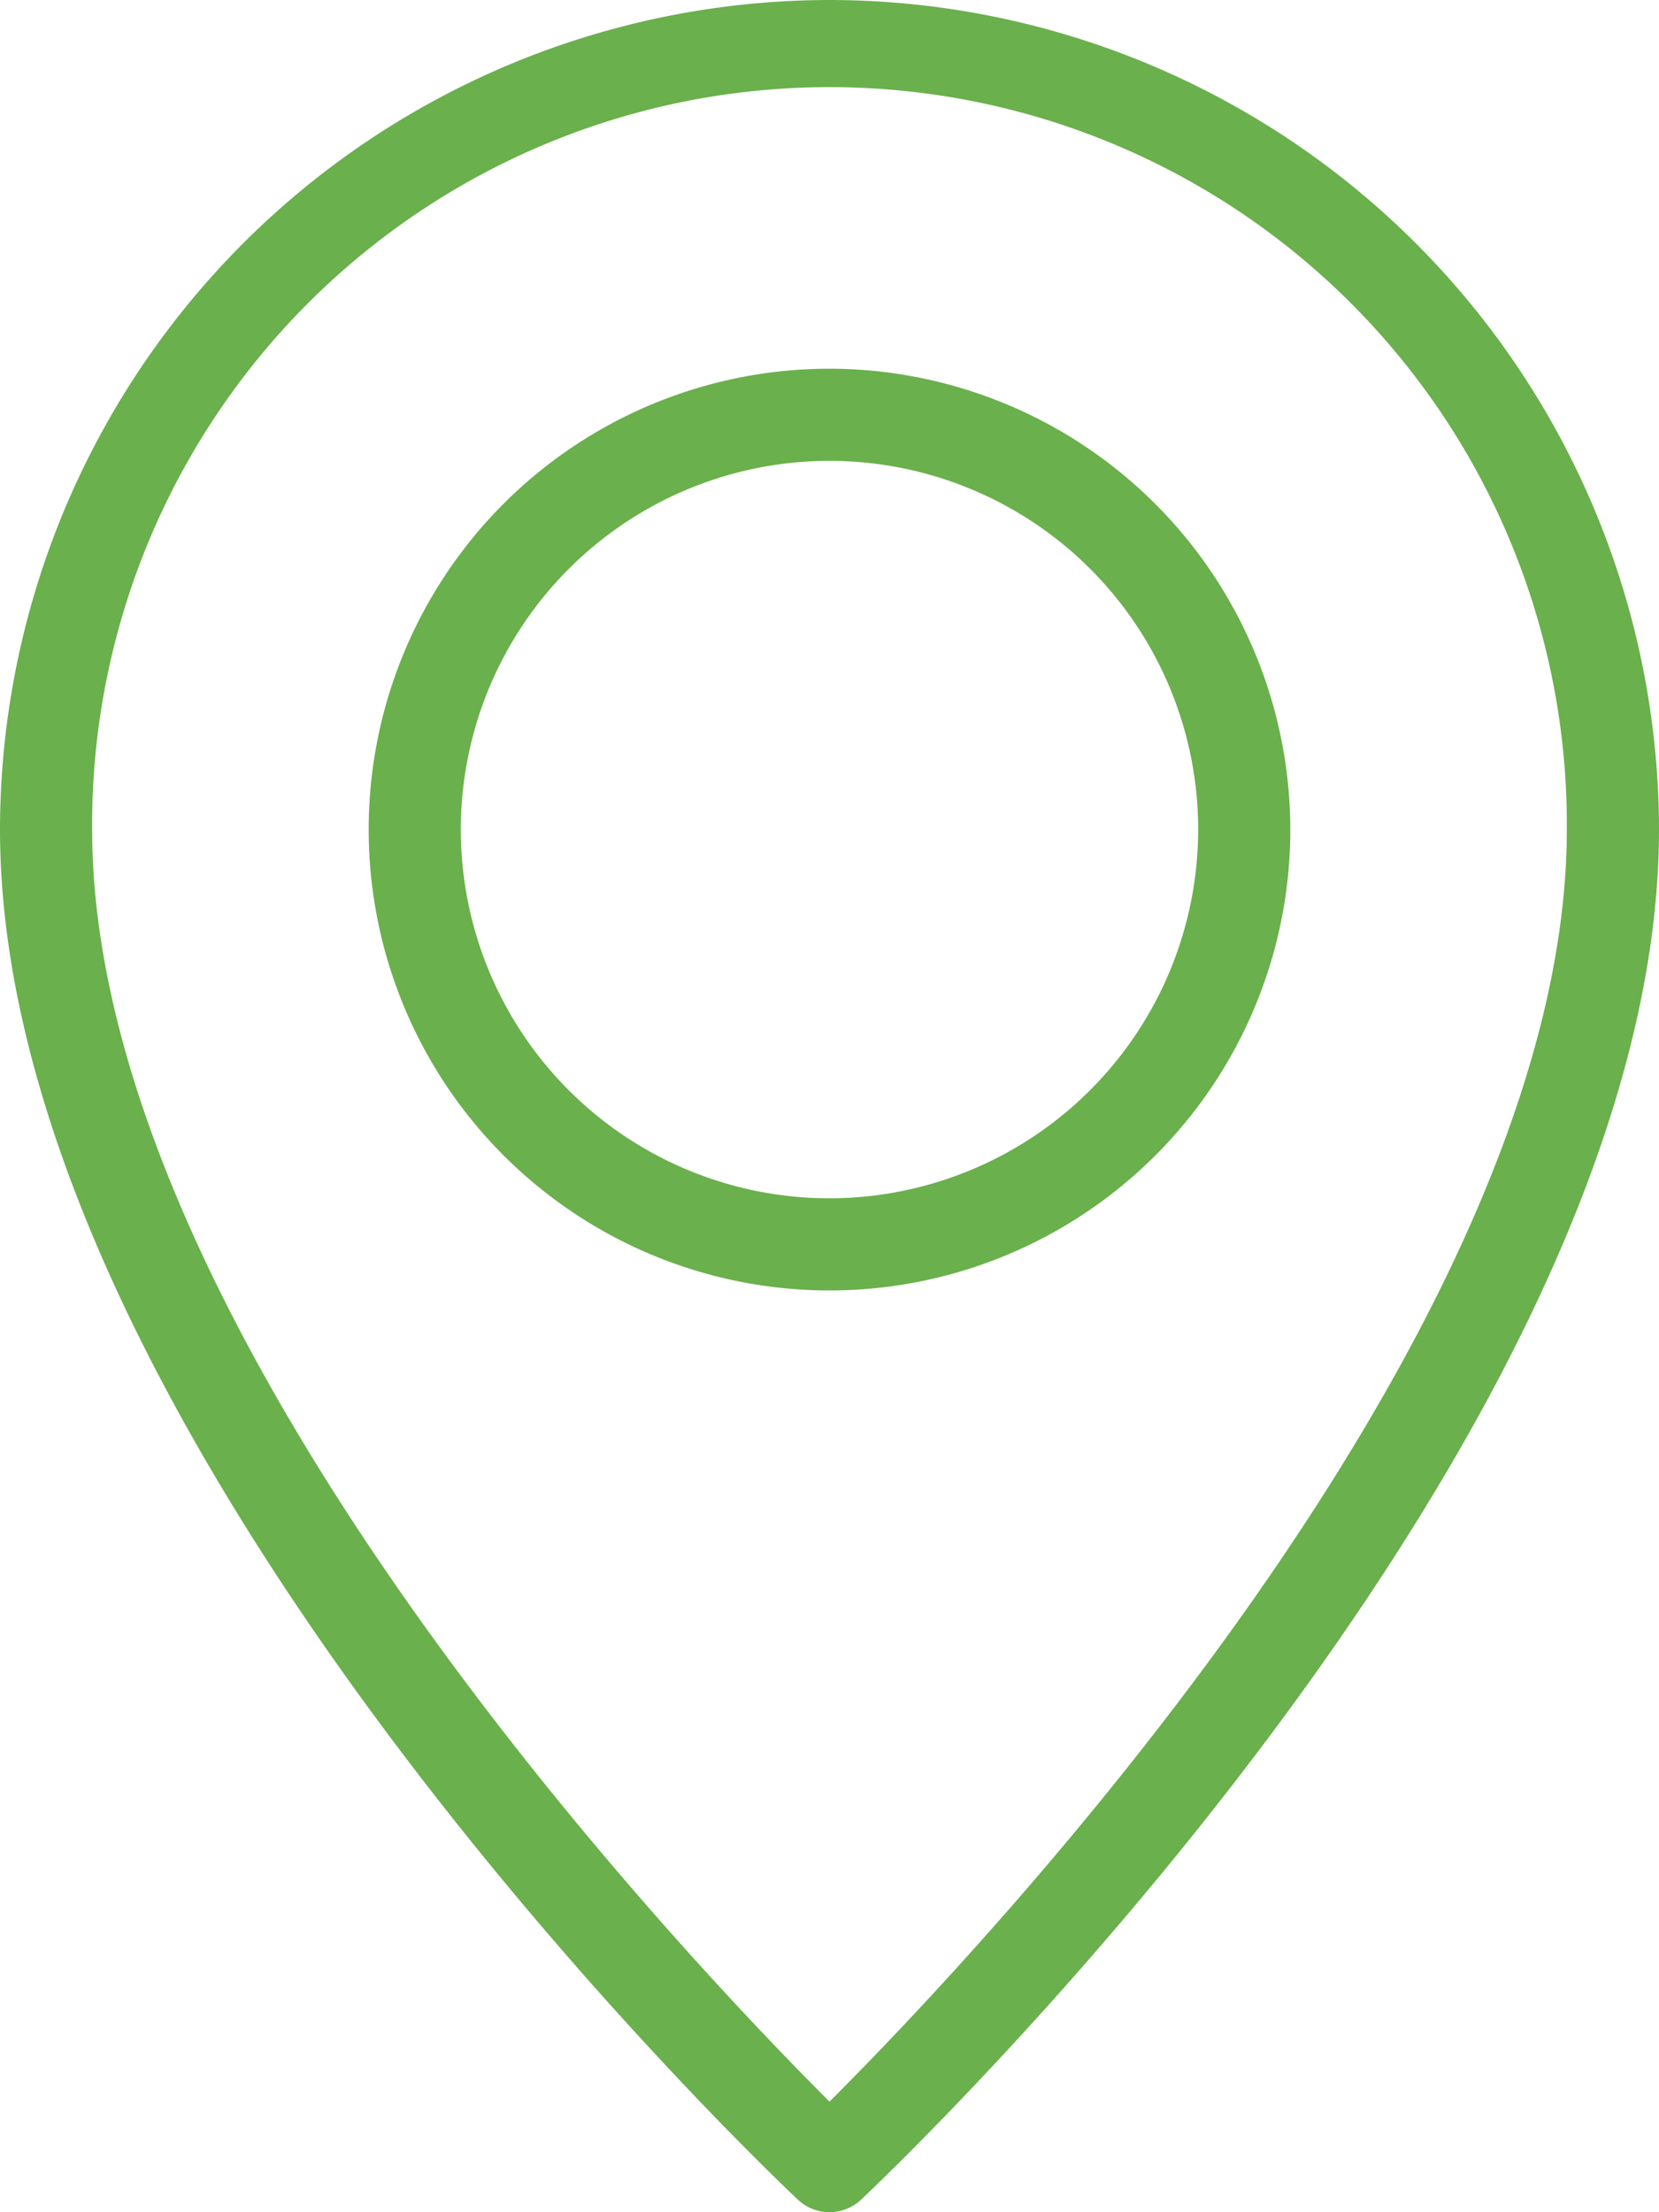 <?xml version="1.0" encoding="UTF-8" standalone="no"?>
<svg
   xmlns:dc="http://purl.org/dc/elements/1.1/"
   xmlns:cc="http://creativecommons.org/ns#"
   xmlns:rdf="http://www.w3.org/1999/02/22-rdf-syntax-ns#"
   xmlns:svg="http://www.w3.org/2000/svg"
   xmlns="http://www.w3.org/2000/svg"
   xmlns:sodipodi="http://sodipodi.sourceforge.net/DTD/sodipodi-0.dtd"
   xmlns:inkscape="http://www.inkscape.org/namespaces/inkscape"
   width="48.5"
   height="64.667"
   viewBox="0 0 48.5 64.667"
   version="1.1"
   id="svg3283"
   sodipodi:docname="location.svg"
   inkscape:version="1.0.2 (e86c870879, 2021-01-15)">
  <defs
     id="defs3287" />
  <sodipodi:namedview
     pagecolor="#ffffff"
     bordercolor="#666666"
     borderopacity="1"
     objecttolerance="10"
     gridtolerance="10"
     guidetolerance="10"
     inkscape:pageopacity="0"
     inkscape:pageshadow="2"
     inkscape:window-width="950"
     inkscape:window-height="1032"
     id="namedview3285"
     showgrid="false"
     inkscape:zoom="13.747352"
     inkscape:cx="10.247303"
     inkscape:cy="32.3335"
     inkscape:window-x="962"
     inkscape:window-y="40"
     inkscape:window-maximized="0"
     inkscape:current-layer="svg3283" />
  <g
     id="Group_1250"
     data-name="Group 1250"
     transform="translate(-64)"
     style="fill:#6ab04c;fill-opacity:1">
    <path
       id="Path_1466"
       data-name="Path 1466"
       d="M88.25,0A24.277,24.277,0,0,0,64,24.25C64,42.14,86.374,63.4,87.326,64.3a1.349,1.349,0,0,0,1.847,0C90.126,63.4,112.5,42.14,112.5,24.25A24.277,24.277,0,0,0,88.25,0Zm0,61.434C84.016,57.207,66.694,39.006,66.694,24.25a21.556,21.556,0,1,1,43.111,0C109.806,39.006,92.484,57.207,88.25,61.434Z"
       fill="#5d78ff"
       style="fill:#6ab04c;fill-opacity:1" />
    <path
       id="Path_1467"
       data-name="Path 1467"
       d="M162.805,85.333a13.472,13.472,0,1,0,13.472,13.472A13.488,13.488,0,0,0,162.805,85.333Zm0,24.25a10.778,10.778,0,1,1,10.778-10.778A10.789,10.789,0,0,1,162.805,109.583Z"
       transform="translate(-74.555 -74.555)"
       fill="#5d78ff"
       style="fill:#6ab04c;fill-opacity:1" />
  </g>
</svg>
